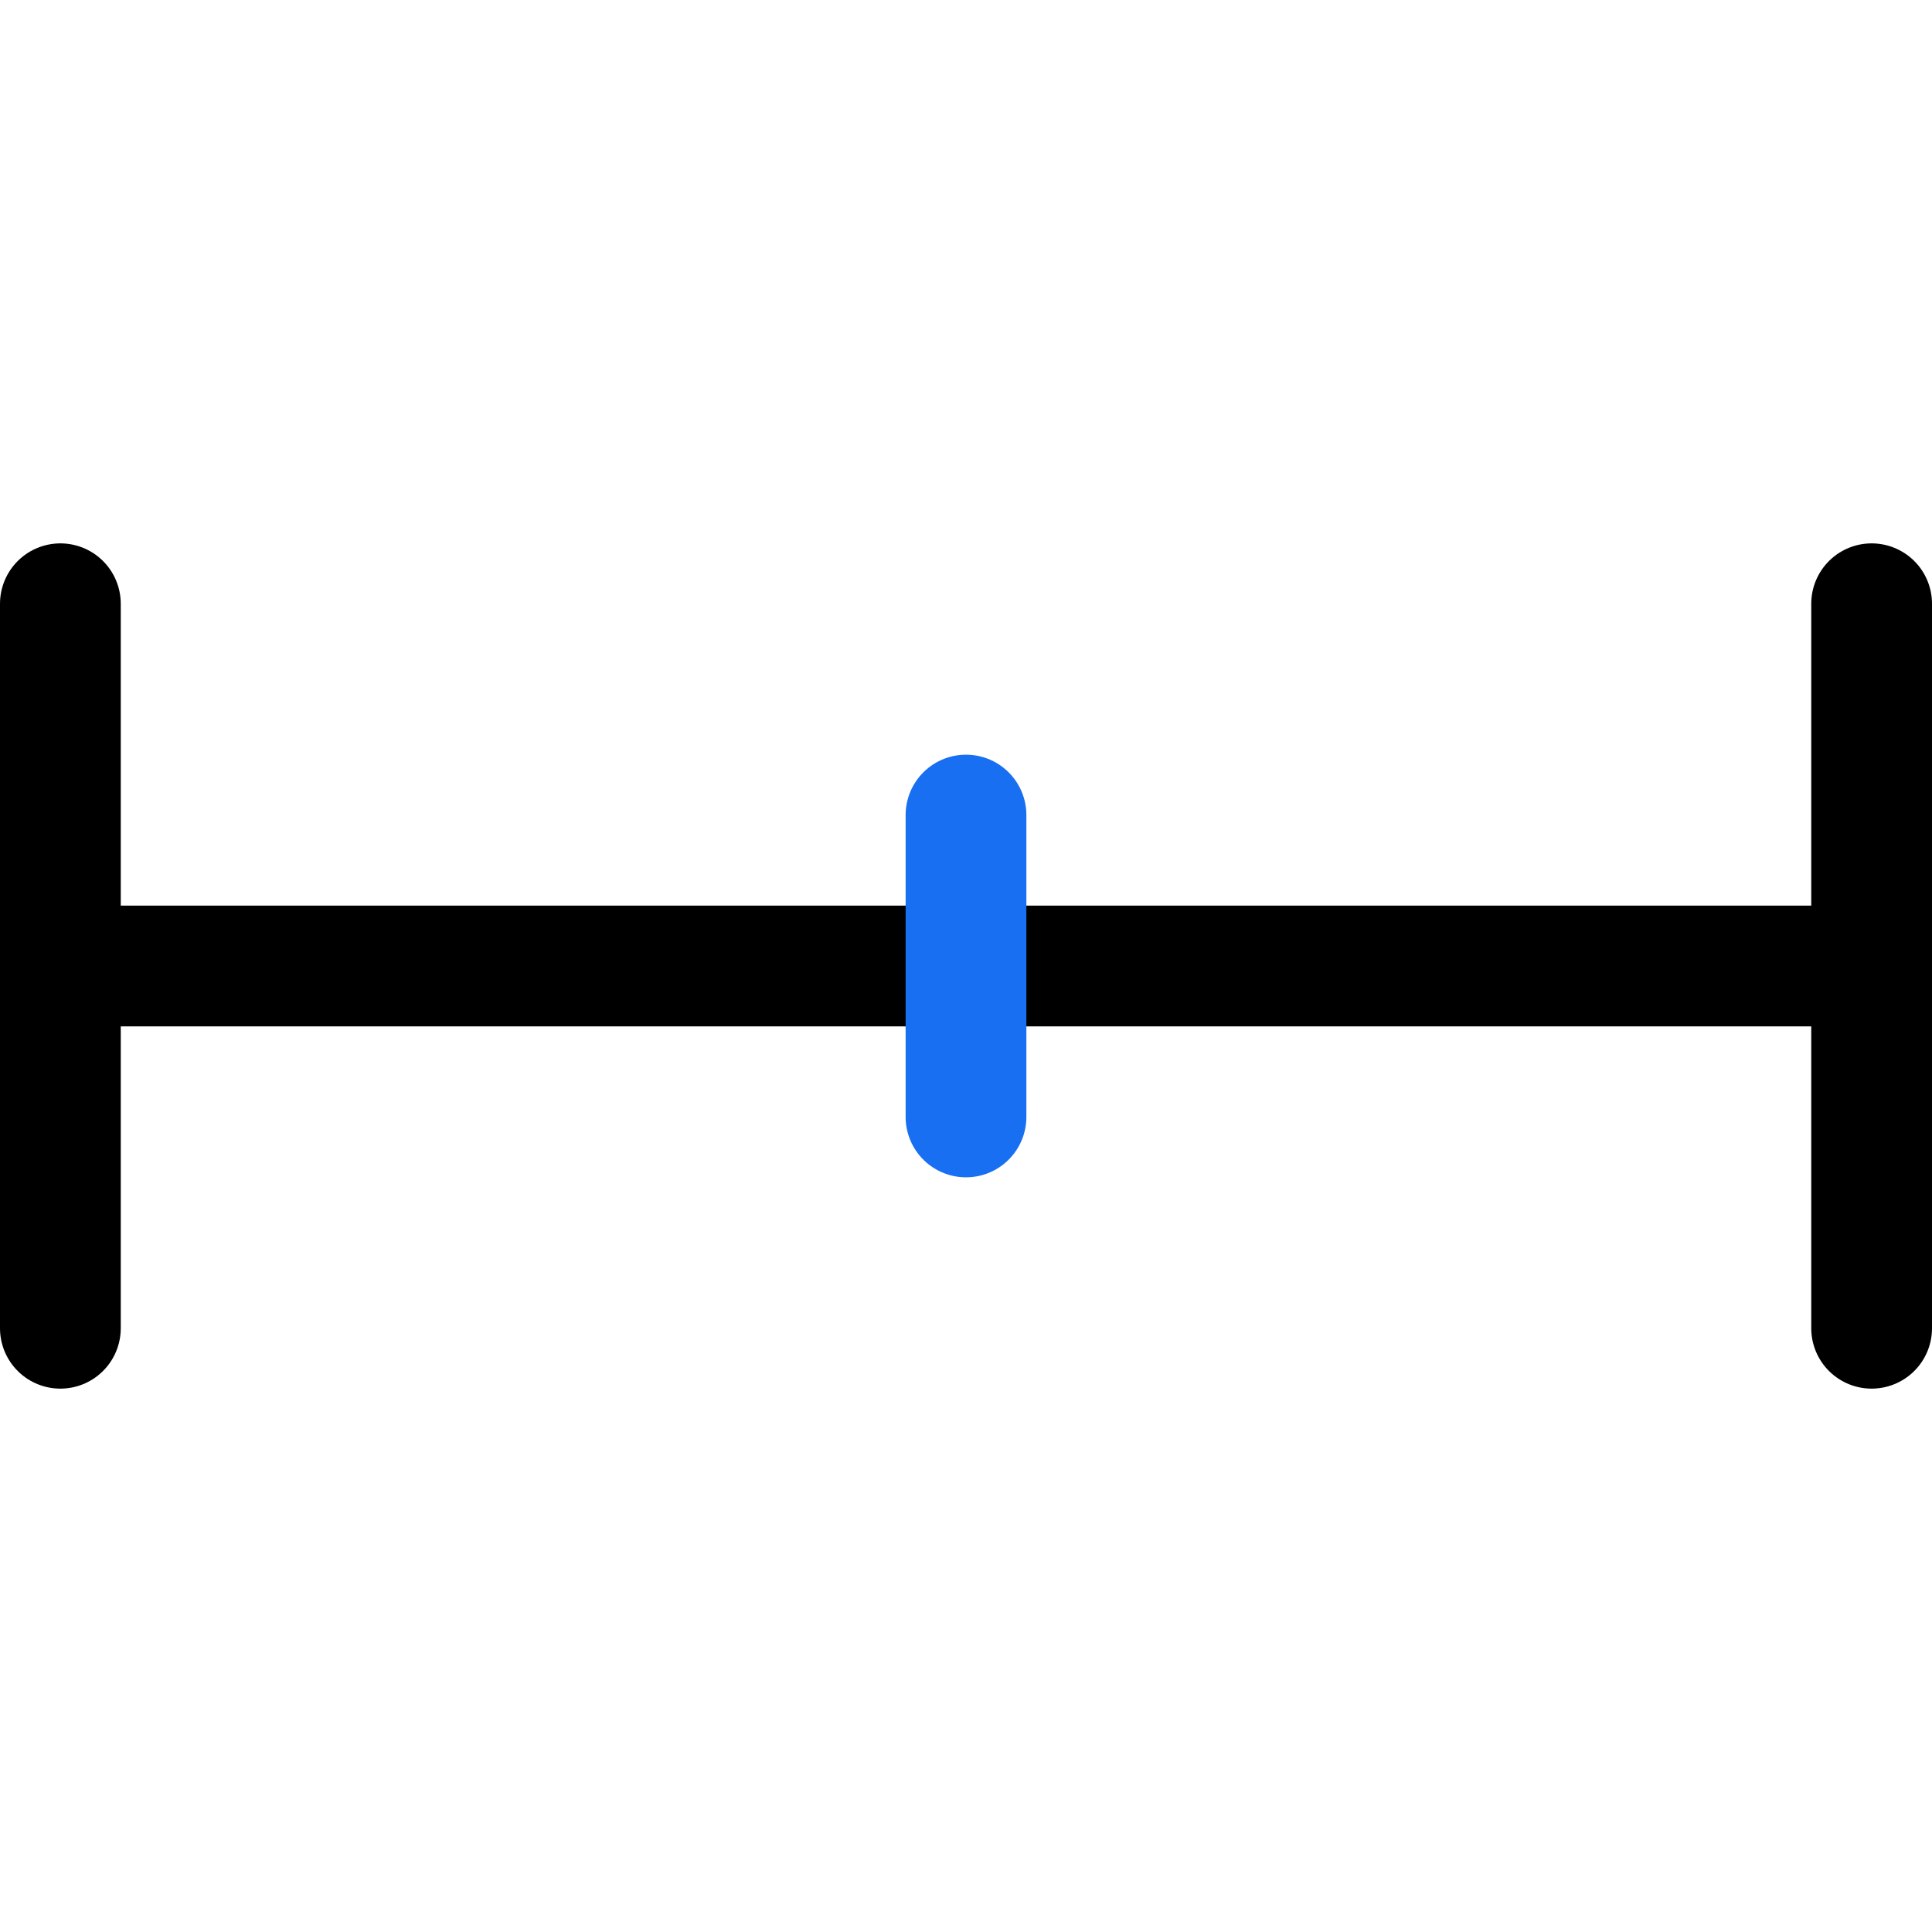 <svg xmlns="http://www.w3.org/2000/svg" viewBox="0 0 32 32"><defs><style>.a,.b{fill:none;stroke-linecap:round;stroke-linejoin:round;stroke-width:2px;}.a{stroke:#000;}.b{stroke:#186ff2;}</style></defs><title>Icons</title><line class="a" x1="1" y1="10" x2="1" y2="22"/><line class="a" x1="31" y1="10" x2="31" y2="22"/><line class="a" x1="1" y1="16" x2="31" y2="16"/><line class="b" x1="16" y1="13.5" x2="16" y2="18.5"/></svg>